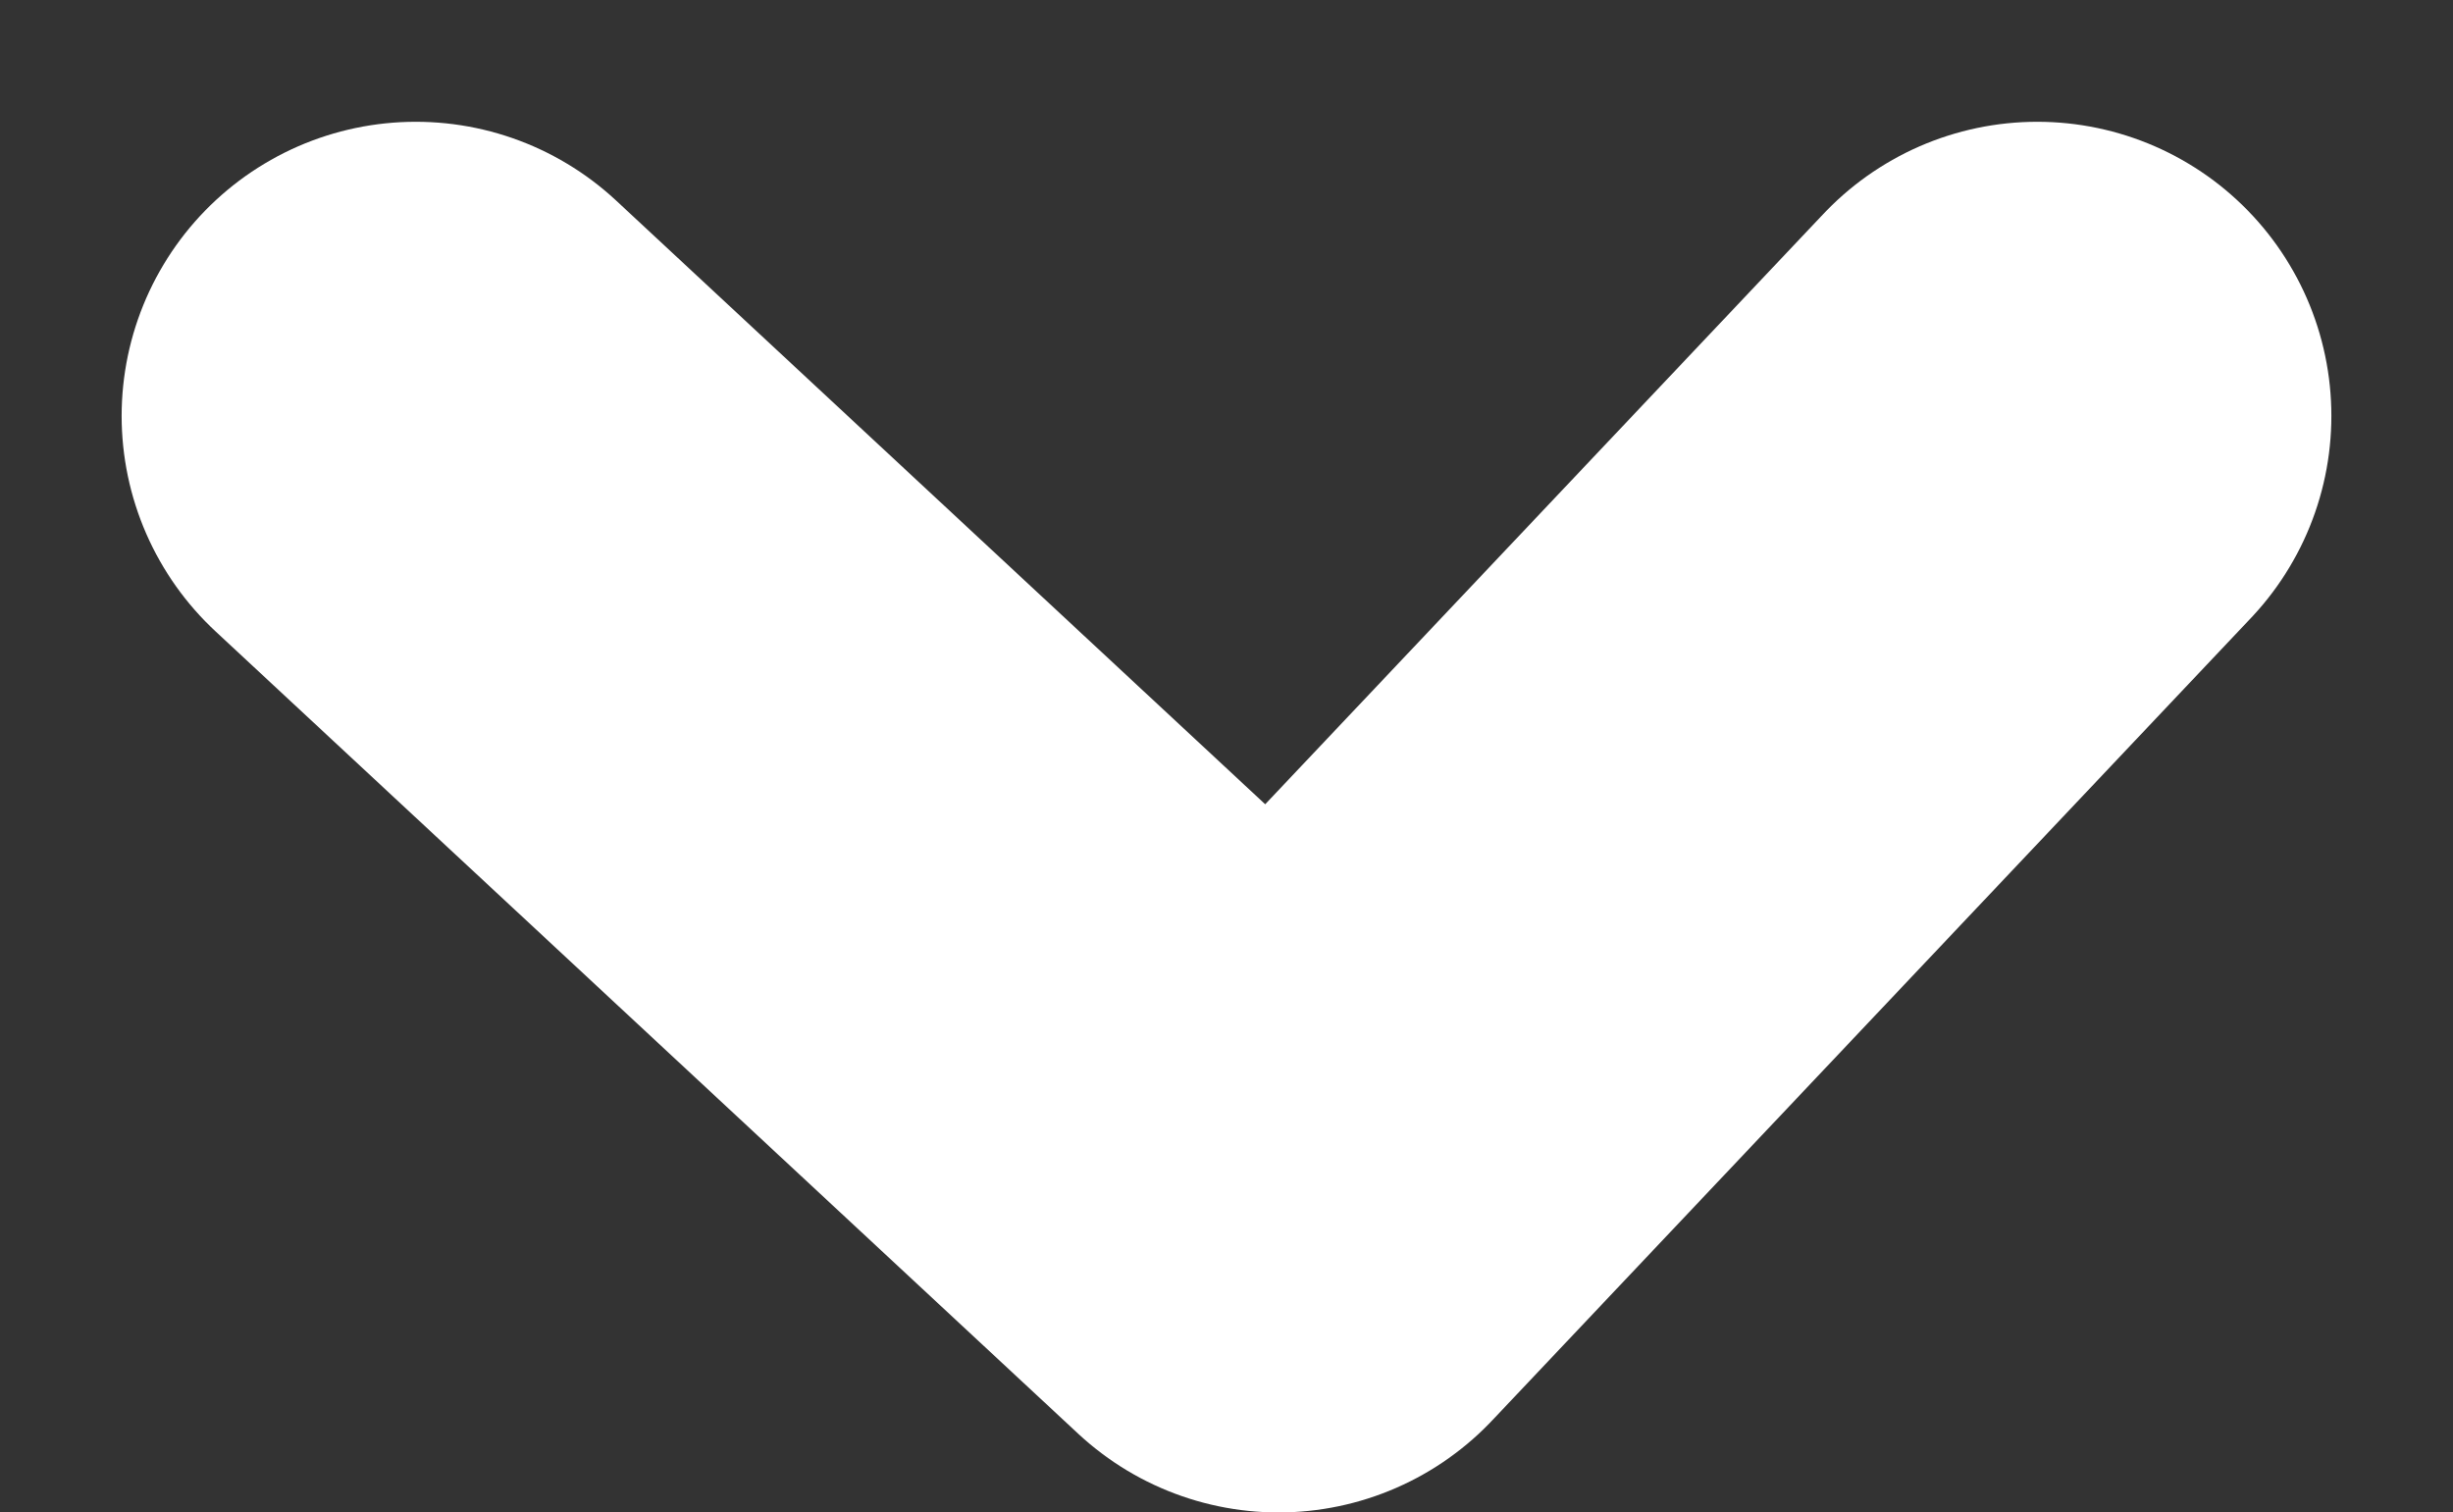 <svg xmlns="http://www.w3.org/2000/svg" width="16.679" height="10.283" viewBox="0 0 16.679 10.283"><rect x="0" y="0" width="16.679" height="10.283" fill="#333333" stroke="none"/><g transform="translate(-173.812 -583.683)"><path d="M0,0,5.866,5.456,11.025,0" transform="translate(176.639 586.511)" fill="none" stroke="#fff" stroke-linecap="round" stroke-linejoin="round" stroke-width="4"/></g></svg>